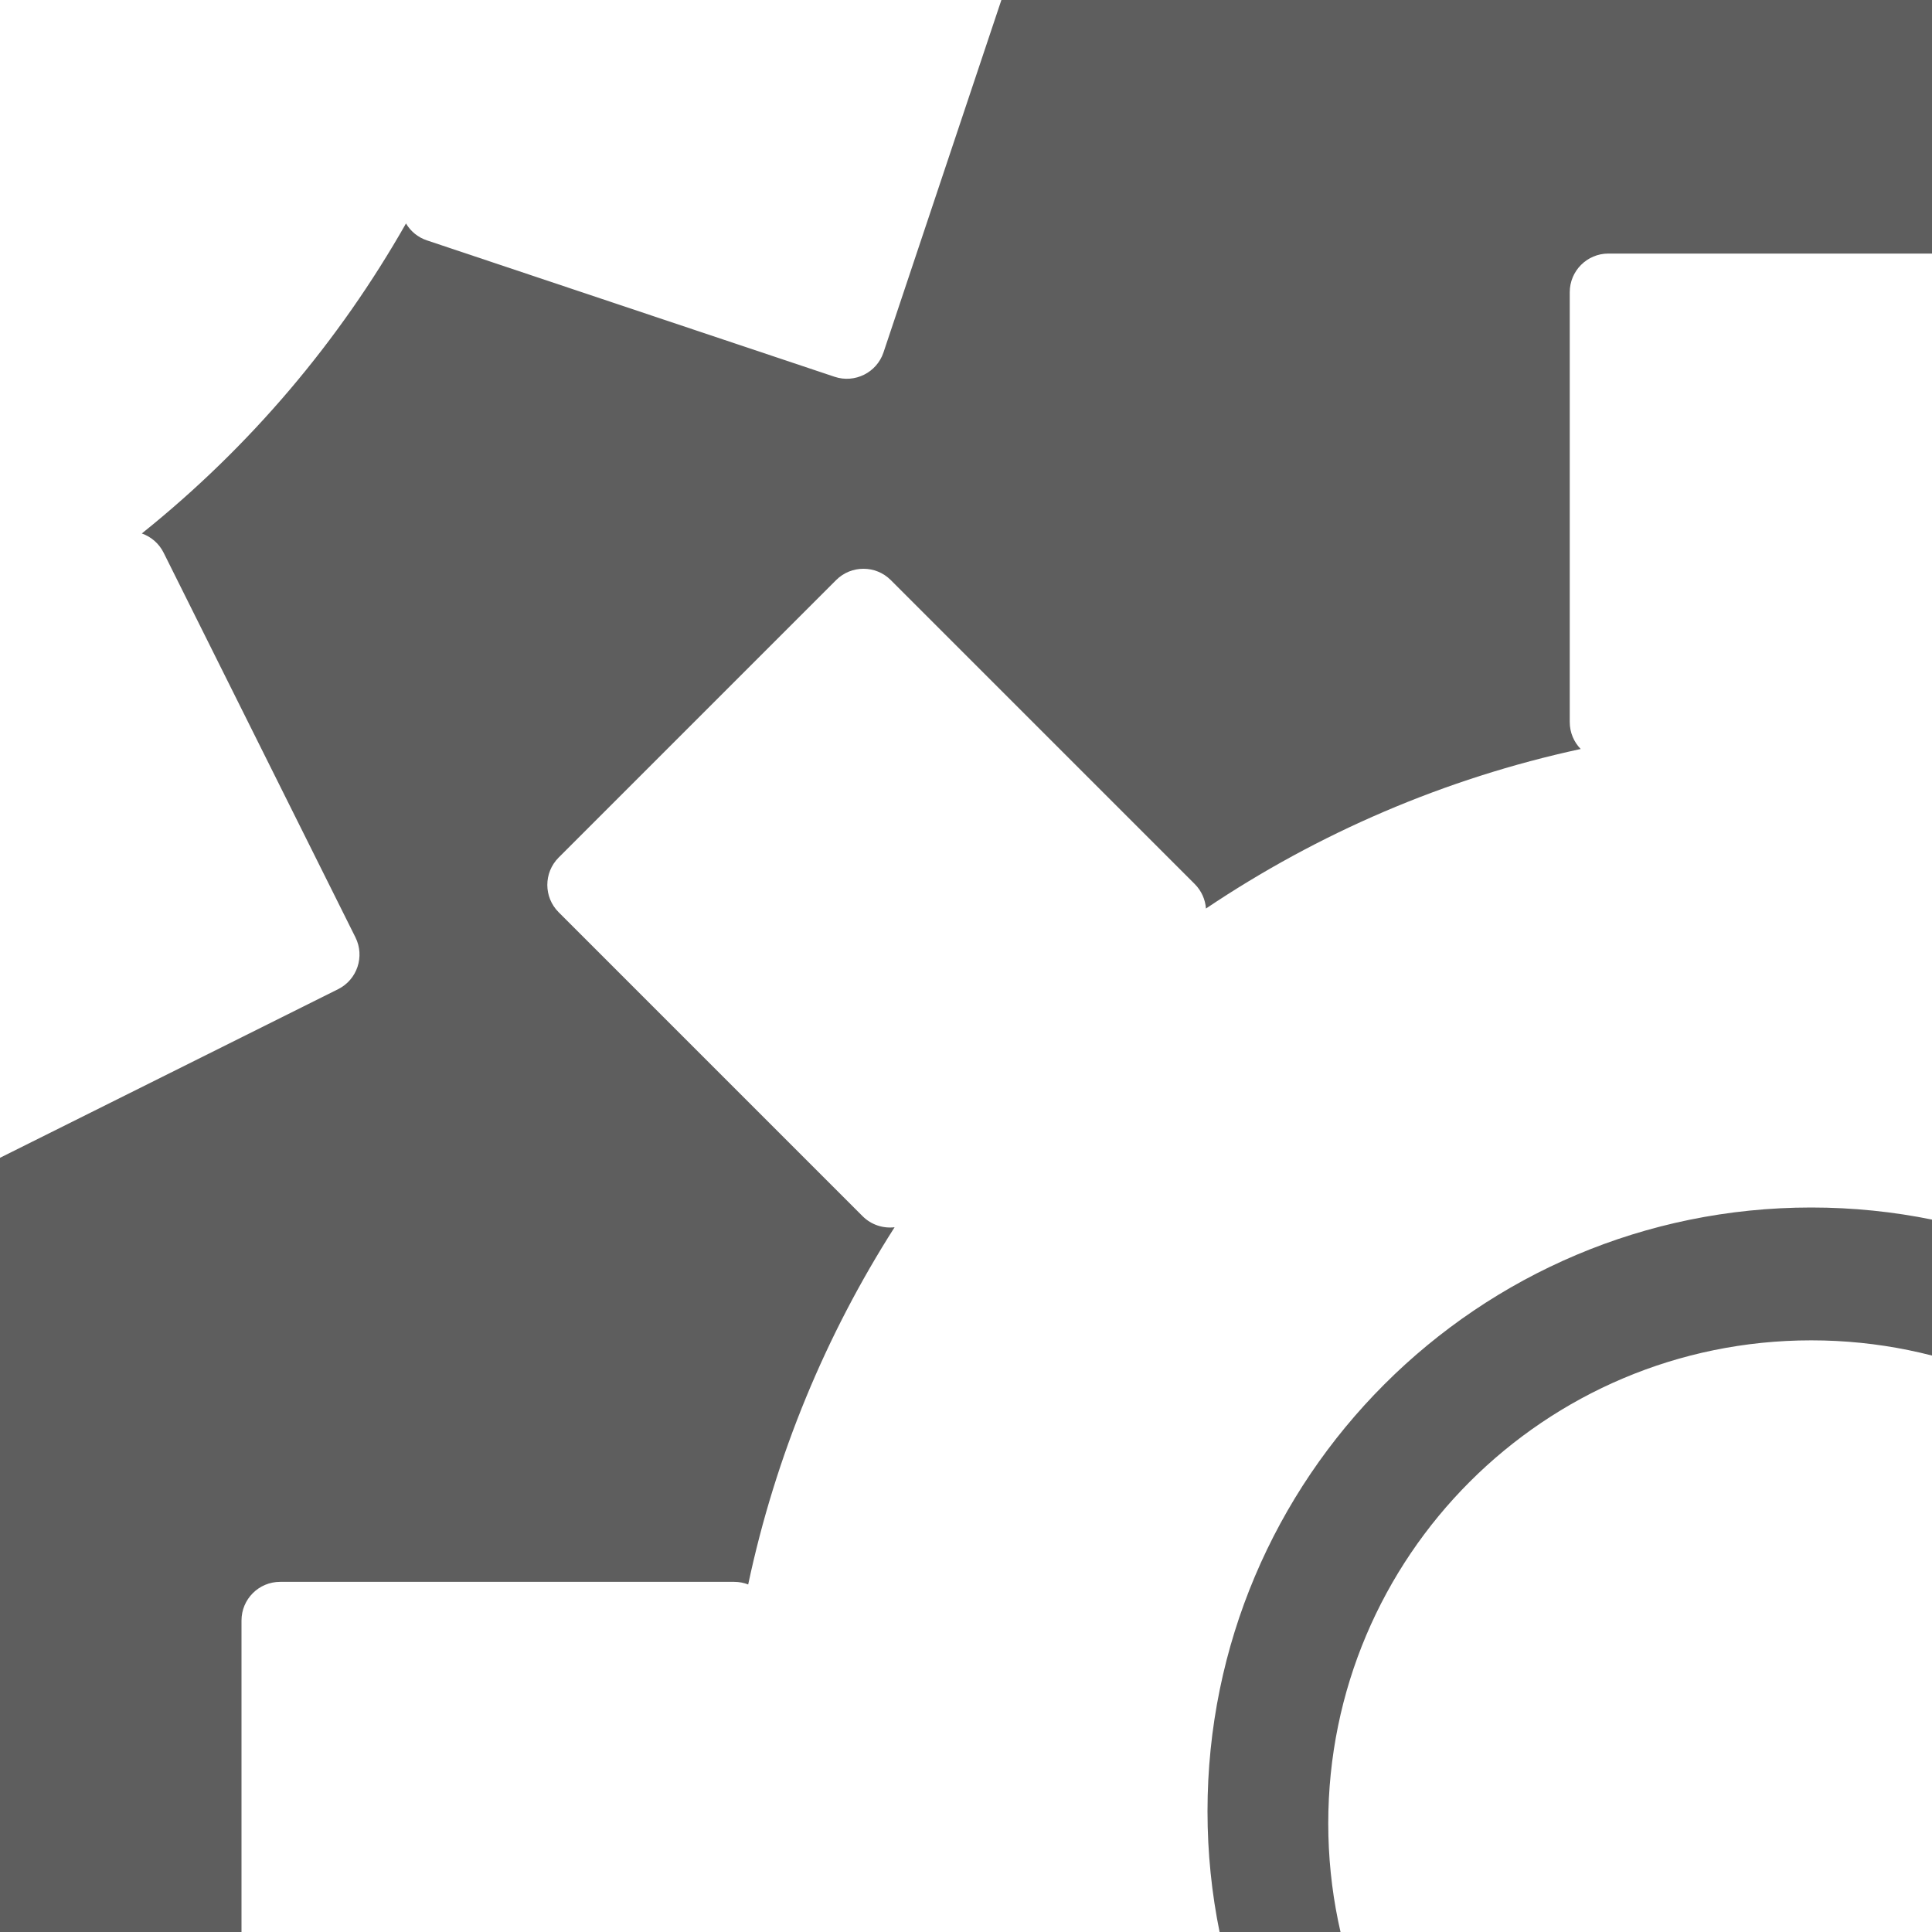 <svg width="50" height="50" viewBox="0 0 50 50" fill="none" xmlns="http://www.w3.org/2000/svg">
<rect x="0" y="0" width="50" height="50" fill="#808080" stroke="none"/>
<rect width="50" height="50" fill="black" fill-opacity="0.8"/>
<g clip-path="url(#clip0)">
<rect width="50" height="50" fill="white" fill-opacity="0.3"/>
<path fill-rule="evenodd" clip-rule="evenodd" d="M40.625 7.562C40.625 7.01 41.073 6.562 41.625 6.562H52.75C53.302 6.562 53.75 7.01 53.75 7.562V18.688C53.75 19.02 53.588 19.314 53.338 19.496C65.756 22.416 75 33.566 75 46.875C75 62.408 62.408 75 46.875 75C33.556 75 22.399 65.742 19.489 53.31C19.345 53.391 19.178 53.438 19 53.438H7.25C6.698 53.438 6.25 52.99 6.25 52.438V41.938C6.25 41.385 6.698 40.938 7.25 40.938H19C19.128 40.938 19.251 40.962 19.363 41.006C20.072 37.666 21.374 34.546 23.152 31.761C22.858 31.796 22.55 31.701 22.324 31.475L14.457 23.608C14.067 23.218 14.067 22.585 14.457 22.194L21.639 15.012C22.029 14.622 22.663 14.622 23.053 15.012L30.92 22.879C31.096 23.056 31.193 23.282 31.21 23.513C34.106 21.567 37.384 20.146 40.908 19.384C40.733 19.204 40.625 18.958 40.625 18.688V7.562ZM46.875 62.5C55.504 62.5 62.5 55.505 62.5 46.875C62.5 38.246 55.504 31.25 46.875 31.25C38.246 31.25 31.25 38.246 31.25 46.875C31.25 55.505 38.246 62.5 46.875 62.5ZM59.375 47.188C59.375 54.091 53.779 59.688 46.875 59.688C39.971 59.688 34.375 54.091 34.375 47.188C34.375 40.284 39.971 34.688 46.875 34.688C53.779 34.688 59.375 40.284 59.375 47.188Z" fill="white"/>
<path fill-rule="evenodd" clip-rule="evenodd" d="M9.199 24.259C9.445 24.753 9.244 25.354 8.75 25.6L-1.206 30.565C-1.7 30.811 -2.301 30.61 -2.547 30.116L-7.511 20.16C-7.66 19.863 -7.646 19.527 -7.504 19.253C-19.92 22.181 -33.168 16.328 -39.107 4.418C-46.038 -9.483 -40.389 -26.371 -26.488 -33.303C-14.569 -39.246 -0.453 -35.939 7.699 -26.112C7.792 -26.25 7.921 -26.366 8.08 -26.445L18.595 -31.688C19.089 -31.935 19.69 -31.734 19.936 -31.24L24.622 -21.843C24.868 -21.349 24.667 -20.748 24.173 -20.502L13.658 -15.259C13.543 -15.201 13.423 -15.168 13.302 -15.157C14.158 -11.853 14.386 -8.48 14.037 -5.193C14.285 -5.357 14.603 -5.409 14.906 -5.307L25.456 -1.778C25.98 -1.603 26.262 -1.036 26.087 -0.512L22.865 9.12C22.69 9.643 22.123 9.926 21.599 9.751L11.049 6.221C10.812 6.142 10.625 5.983 10.507 5.783C8.783 8.817 6.484 11.552 3.67 13.806C3.907 13.889 4.113 14.061 4.234 14.303L9.199 24.259ZM-20.91 -22.116C-28.633 -18.265 -31.771 -8.883 -27.92 -1.161C-24.07 6.562 -14.688 9.701 -6.965 5.85C0.758 1.999 3.896 -7.383 0.046 -15.106C-3.805 -22.828 -13.187 -25.967 -20.91 -22.116ZM-25.263 -2.835C-28.344 -9.013 -25.833 -16.518 -19.655 -19.599C-13.477 -22.68 -5.971 -20.169 -2.891 -13.991C0.19 -7.813 -2.321 -0.307 -8.499 2.774C-14.677 5.854 -22.183 3.343 -25.263 -2.835Z" fill="white"/>
</g>
<defs>
<clipPath id="clip0">
<rect width="50" height="50" fill="white"/>
</clipPath>
</defs>
</svg>
